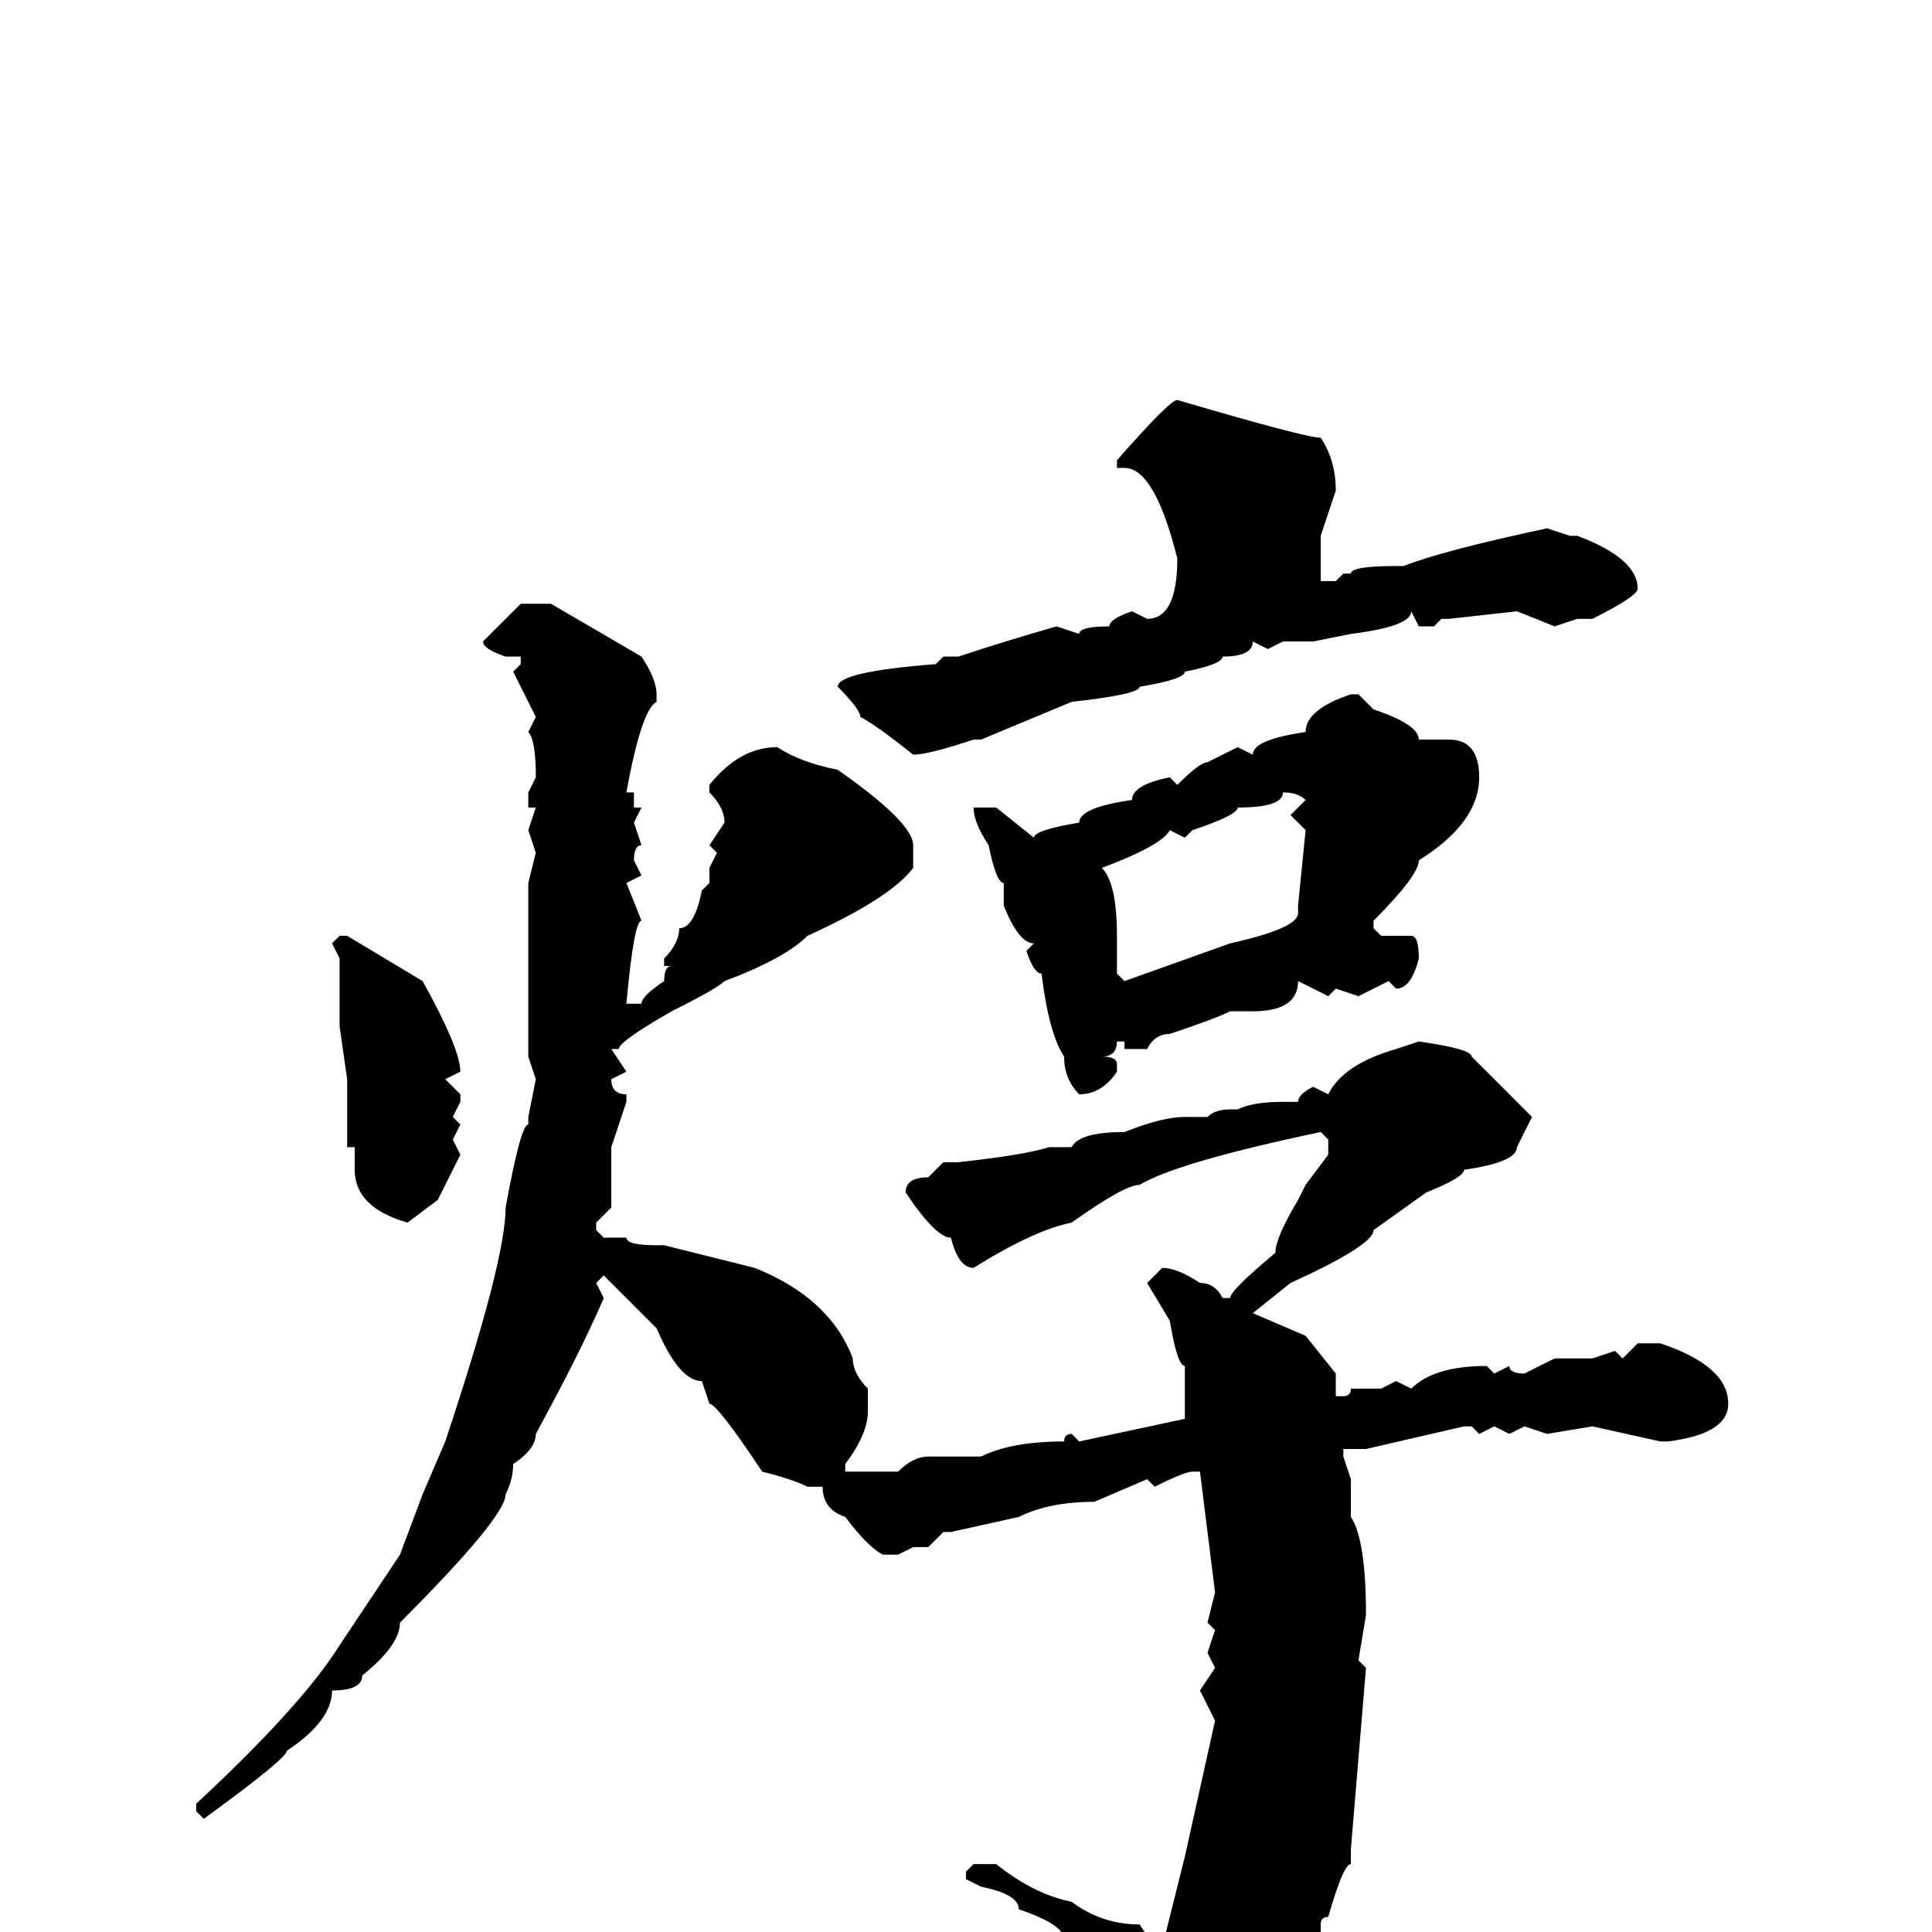 <svg xmlns="http://www.w3.org/2000/svg" viewBox="0 -256 256 256">
	<path fill="#000000" d="M156 -203Q173 -198 175 -198Q177 -195 177 -191L175 -185V-184V-180V-179H177L178 -180H179Q179 -181 185 -181H186Q191 -183 205 -186L208 -185H209Q217 -182 217 -178Q217 -177 211 -174H209L206 -173L201 -175L192 -174H191L190 -173H188L187 -175Q187 -173 179 -172L174 -171H171H170L168 -170L166 -171Q166 -169 162 -169Q162 -168 157 -167Q157 -166 151 -165Q151 -164 142 -163L130 -158H129Q123 -156 121 -156Q116 -160 114 -161Q114 -162 111 -165Q111 -167 124 -168L125 -169H127Q133 -171 140 -173L143 -172Q143 -173 147 -173Q147 -174 150 -175L152 -174Q156 -174 156 -182Q153 -194 149 -194H148V-195Q155 -203 156 -203ZM69 -176H73L85 -169Q87 -166 87 -164V-163Q85 -162 83 -151H84V-149H85L84 -147L85 -144Q84 -144 84 -142L85 -140L83 -139L85 -134Q84 -134 83 -123H85Q85 -124 88 -126Q88 -128 89 -128H88V-129Q90 -131 90 -133Q92 -133 93 -138L94 -139V-141L95 -143L94 -144L96 -147Q96 -149 94 -151V-152Q98 -157 103 -157Q106 -155 111 -154Q121 -147 121 -144V-141Q118 -137 107 -132Q104 -129 96 -126Q95 -125 89 -122Q82 -118 82 -117H81L83 -114L81 -113Q81 -111 83 -111V-110L81 -104V-102V-96L79 -94V-93L80 -92H83Q83 -91 87 -91H88L100 -88Q110 -84 113 -76Q113 -74 115 -72V-69Q115 -66 112 -62V-61H119Q121 -63 123 -63H125H126H129H130Q134 -65 141 -65Q141 -66 142 -66L143 -65L157 -68V-69V-70V-72V-75Q156 -75 155 -81L152 -86L154 -88Q156 -88 159 -86Q161 -86 162 -84H163Q163 -85 169 -90Q169 -92 172 -97L173 -99L176 -103V-105L175 -106Q156 -102 151 -99Q149 -99 142 -94Q137 -93 129 -88Q127 -88 126 -92Q124 -92 120 -98Q120 -100 123 -100L125 -102H127Q136 -103 139 -104H142Q143 -106 149 -106Q154 -108 157 -108H160Q161 -109 163 -109H164Q166 -110 170 -110H172Q172 -111 174 -112L176 -111Q178 -115 185 -117L188 -118Q195 -117 195 -116L203 -108L201 -104Q201 -102 194 -101Q194 -100 189 -98L182 -93Q182 -91 171 -86L166 -82L173 -79L177 -74V-71H178Q179 -71 179 -72H183L185 -73L187 -72Q190 -75 197 -75L198 -74L200 -75Q200 -74 202 -74L206 -76H211L214 -77L215 -76L217 -78H220Q229 -75 229 -70Q229 -66 221 -65H220L211 -67L205 -66L202 -67L200 -66L198 -67L196 -66L195 -67H194L181 -64H178V-63L179 -60V-55Q181 -52 181 -42L180 -36L181 -35L179 -11V-9Q178 -9 176 -2Q175 -2 175 -1V2Q174 3 171 10L160 24Q156 27 154 27Q150 27 150 16Q150 13 146 9Q146 5 141 1Q141 -1 135 -3Q135 -5 130 -6L128 -7V-8L129 -9H132Q137 -5 142 -4Q146 -1 151 -1L153 2H154L157 -10L161 -28L159 -32L161 -35L160 -37L161 -40L160 -41L161 -45L159 -61H158Q157 -61 153 -59L152 -60L145 -57Q139 -57 135 -55L126 -53H125L123 -51H121L119 -50H117Q115 -51 112 -55Q109 -56 109 -59H107Q105 -60 101 -61Q95 -70 94 -70L93 -73Q90 -73 87 -80L80 -87L79 -86L80 -84Q77 -77 71 -66Q71 -64 68 -62Q68 -60 67 -58Q67 -55 53 -41Q53 -38 48 -34Q48 -32 44 -32Q44 -28 38 -24Q38 -23 27 -15L26 -16V-17Q40 -30 45 -38L53 -50L56 -58L59 -65Q67 -89 67 -96Q69 -107 70 -107V-108L71 -113L70 -116V-117V-120V-127V-132V-136V-139L71 -143L70 -146L71 -149H70V-151L71 -153Q71 -158 70 -159L71 -161Q69 -165 68 -167L69 -168V-169H67Q64 -170 64 -171ZM179 -164H180L182 -162Q188 -160 188 -158H192Q196 -158 196 -153Q196 -147 188 -142Q188 -140 182 -134V-133L183 -132H186H187Q188 -132 188 -129Q187 -125 185 -125L184 -126L180 -124L177 -125L176 -124L172 -126Q172 -122 166 -122H163Q161 -121 155 -119Q153 -119 152 -117H149V-118H148Q148 -116 146 -116Q148 -116 148 -115V-114Q146 -111 143 -111Q141 -113 141 -116Q139 -119 138 -127Q137 -127 136 -130L137 -131Q135 -131 133 -136V-139Q132 -139 131 -144Q129 -147 129 -149H130H132L137 -145Q137 -146 143 -147Q143 -149 150 -150Q150 -152 155 -153L156 -152Q159 -155 160 -155L164 -157L166 -156Q166 -158 173 -159Q173 -162 179 -164ZM170 -151Q170 -149 164 -149Q164 -148 158 -146L157 -145L155 -146Q154 -144 146 -141Q148 -139 148 -132V-129V-127L149 -126L163 -131Q172 -133 172 -135V-136L173 -146L171 -148L173 -150Q172 -151 170 -151ZM45 -132H46L56 -126Q61 -117 61 -114L59 -113L61 -111V-110L60 -108L61 -107L60 -105L61 -103L58 -97L54 -94Q47 -96 47 -101V-104H46V-105V-112V-113L45 -120V-122V-125V-129L44 -131Z"/>
</svg>